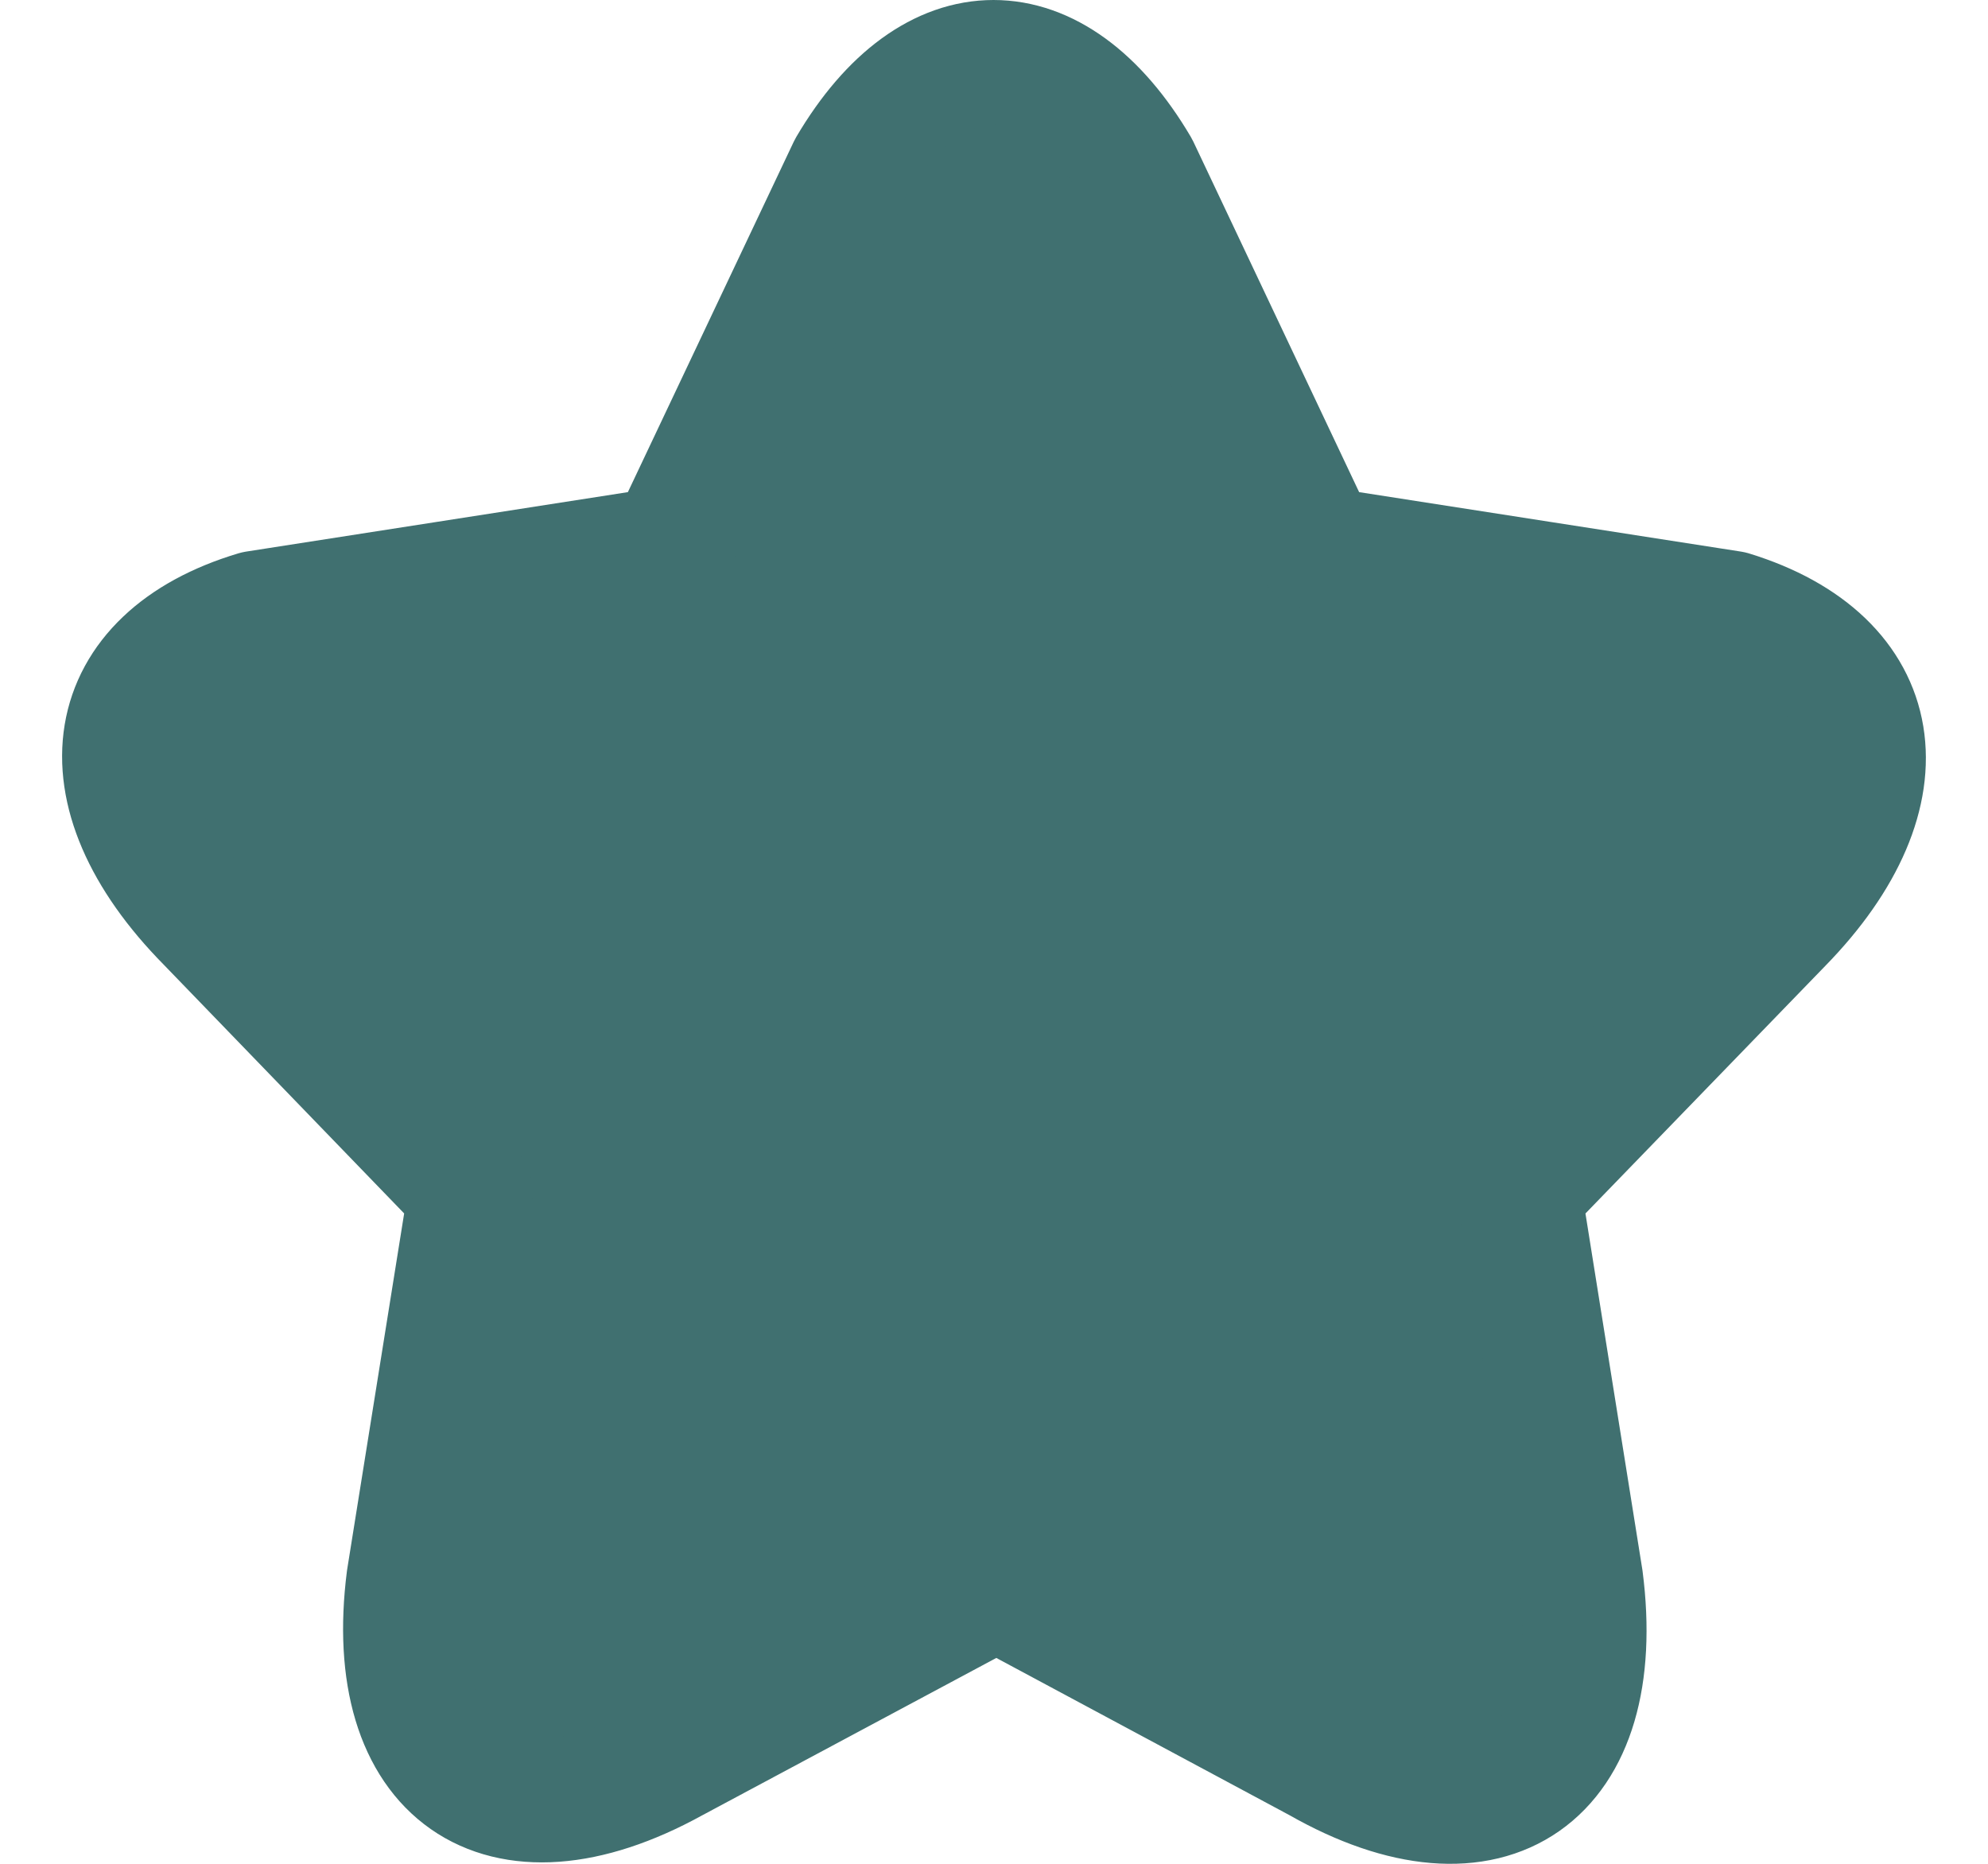 <svg width="16" height="15" viewBox="0 0 16 15" fill="none" xmlns="http://www.w3.org/2000/svg">
<path d="M12.724 12.709L12.227 9.598L14.331 7.426C15.365 6.369 15.176 5.316 13.933 4.933L10.6 4.414L9.153 1.355C8.481 0.215 7.511 0.215 6.84 1.355L5.392 4.414L2.06 4.933C0.831 5.301 0.627 6.353 1.677 7.416L3.786 9.598L3.288 12.709C3.089 14.264 4.02 14.938 5.412 14.171L8.019 12.776L10.62 14.171C11.993 14.954 12.928 14.29 12.724 12.709Z" fill="#407070" stroke="#407070" stroke-linecap="round" stroke-linejoin="round"/>
</svg>
